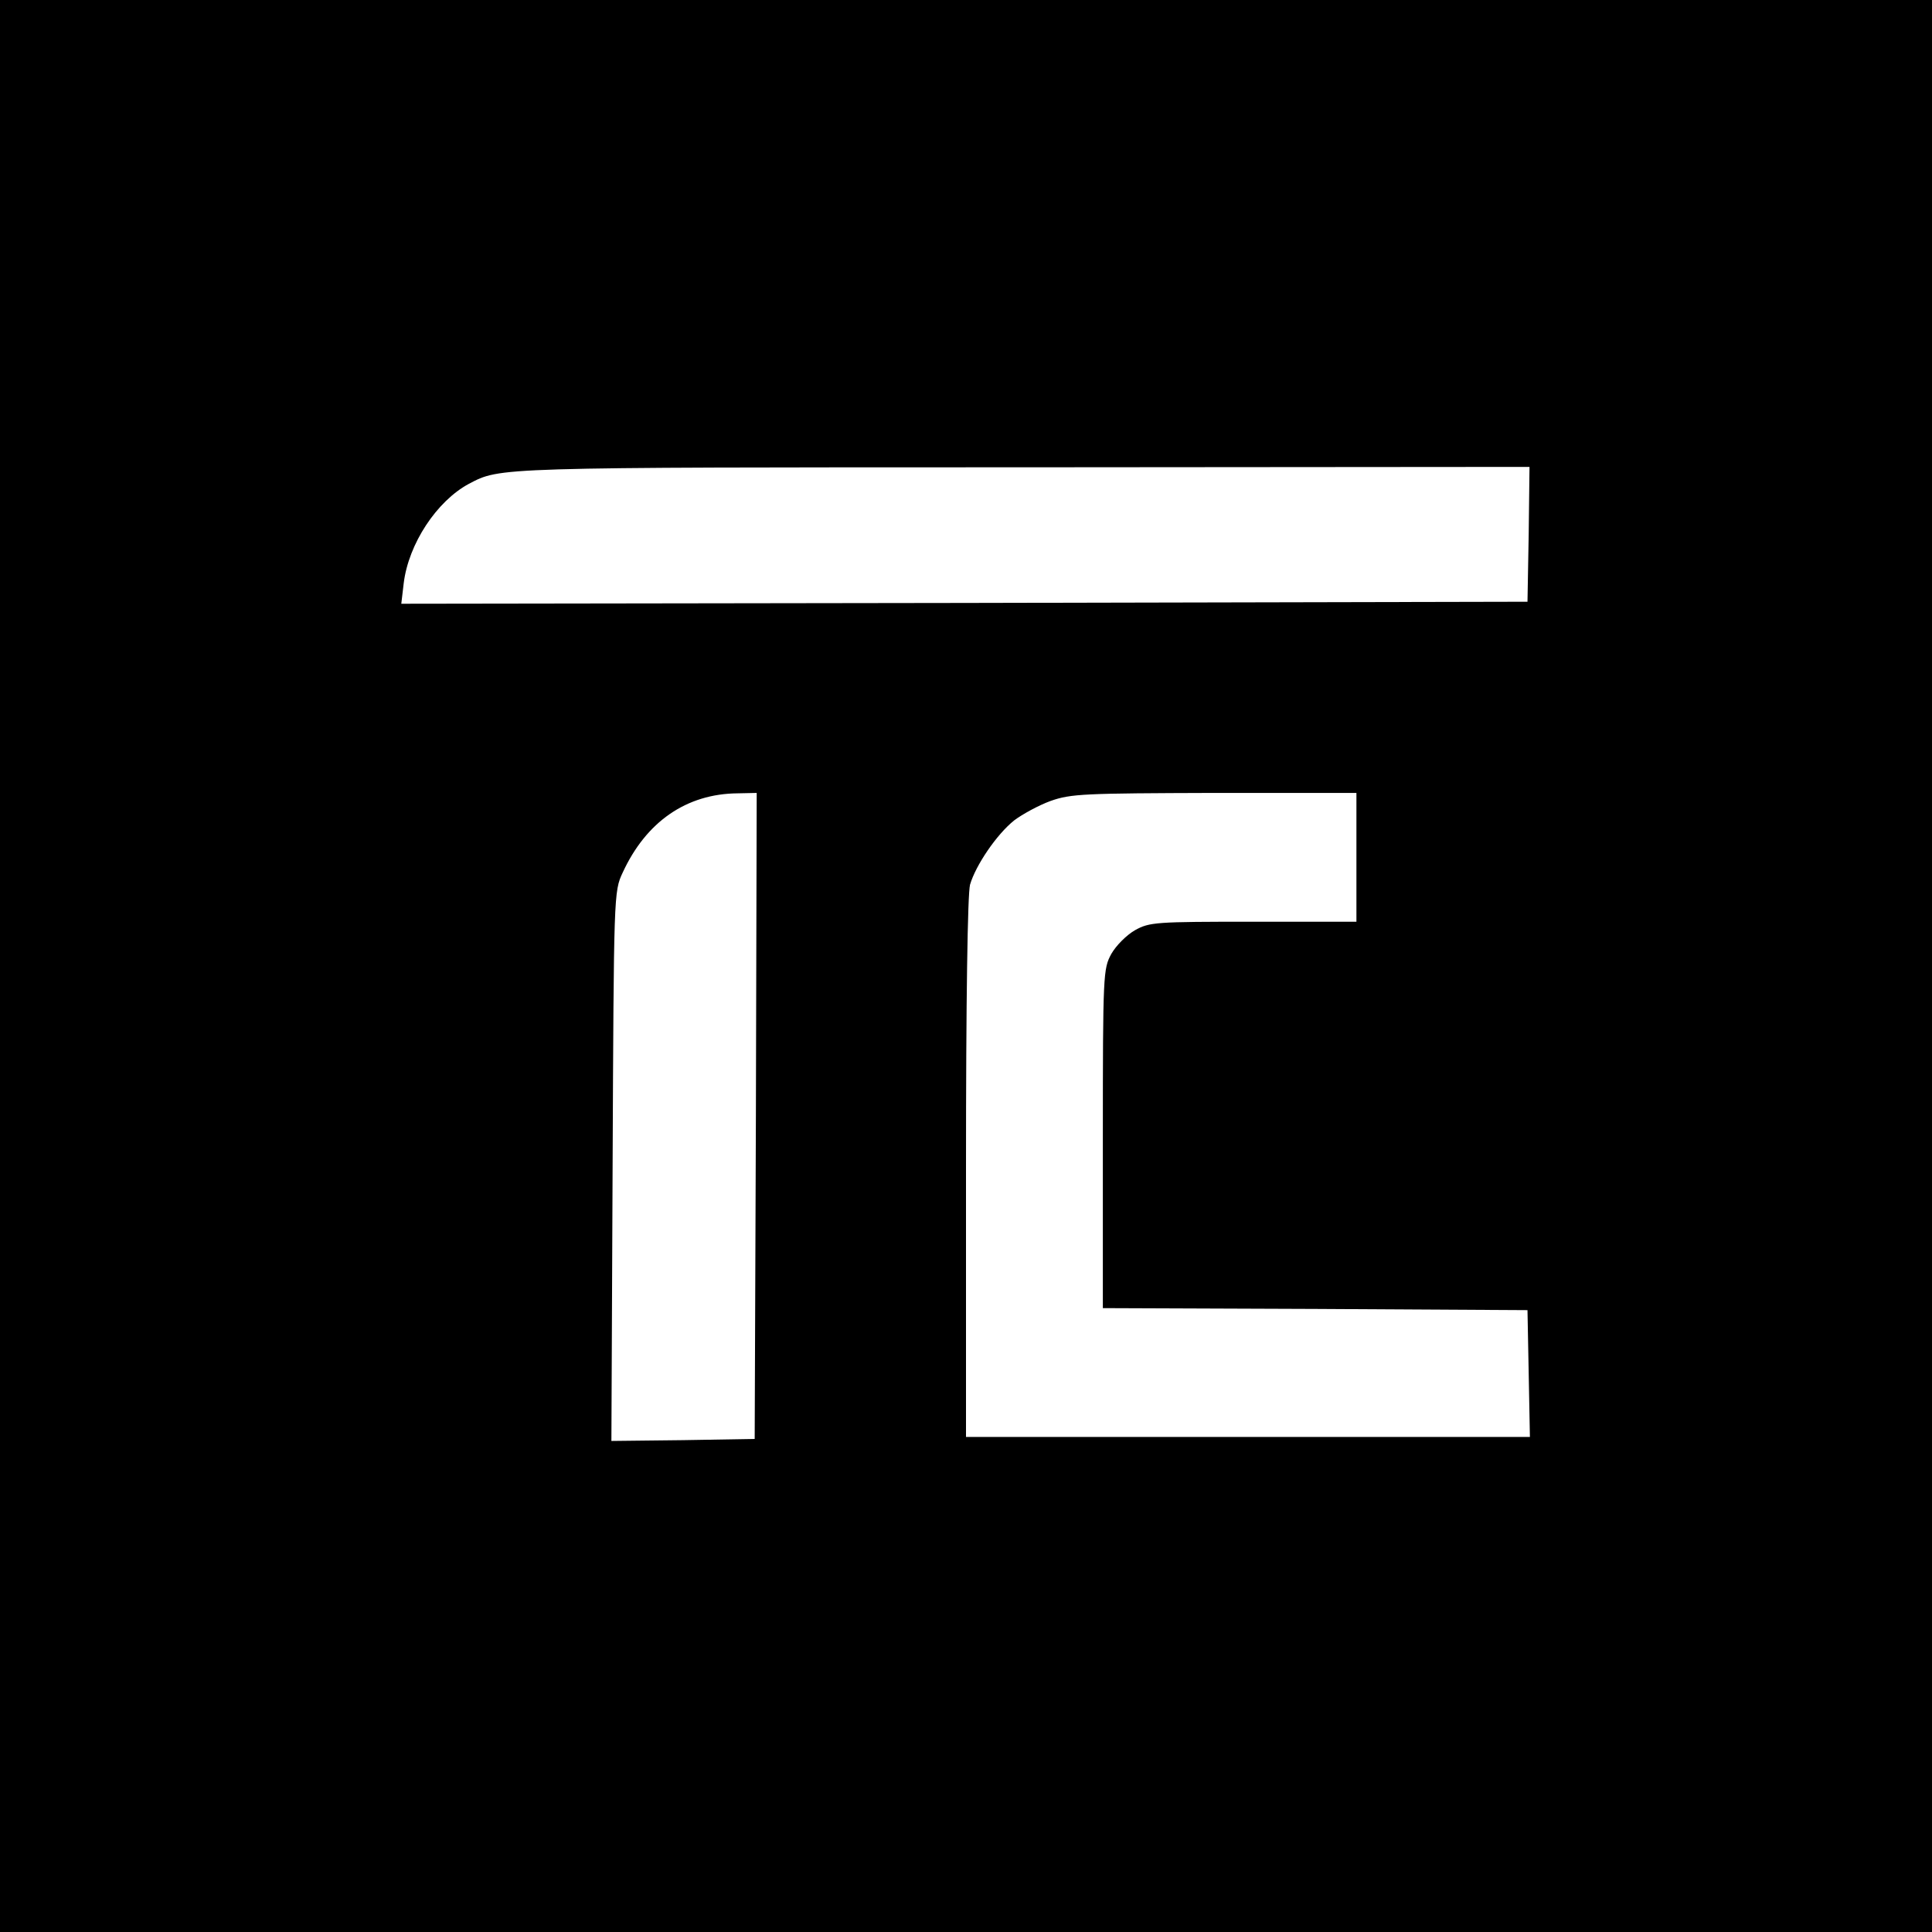 <?xml version="1.0" standalone="no"?>
<!DOCTYPE svg PUBLIC "-//W3C//DTD SVG 20010904//EN"
 "http://www.w3.org/TR/2001/REC-SVG-20010904/DTD/svg10.dtd">
<svg version="1.0" xmlns="http://www.w3.org/2000/svg"
 width="480pt" height="480pt" viewBox="0 0 480 480"
 preserveAspectRatio="xMidYMid meet">
<g transform="translate(0,480) scale(0.1,-0.1)"
fill="#000000" stroke="none">
<path d="M0 2400 l0 -2400 2400 0 2400 0 0 2400 0 2400 -2400 0 -2400 0 0
-2400z m3798 1073 l-3 -168 -1399 -3 -1399 -2 6 51 c12 98 82 204 162 247 79
41 58 41 1373 41 l1262 1 -2 -167z m-1920 -1445 l-3 -803 -178 -3 -178 -2 3
682 c3 678 3 683 25 730 58 126 158 196 286 197 l47 1 -2 -802z m1492 642 l0
-160 -256 0 c-243 0 -258 -1 -294 -21 -21 -12 -47 -38 -59 -59 -20 -37 -21
-48 -21 -459 l0 -421 528 -2 527 -3 3 -157 3 -158 -701 0 -700 0 0 668 c0 423
4 680 10 704 14 48 66 125 110 160 20 15 60 37 90 48 51 18 83 19 408 20 l352
0 0 -160z"/>
</g>
</svg>
